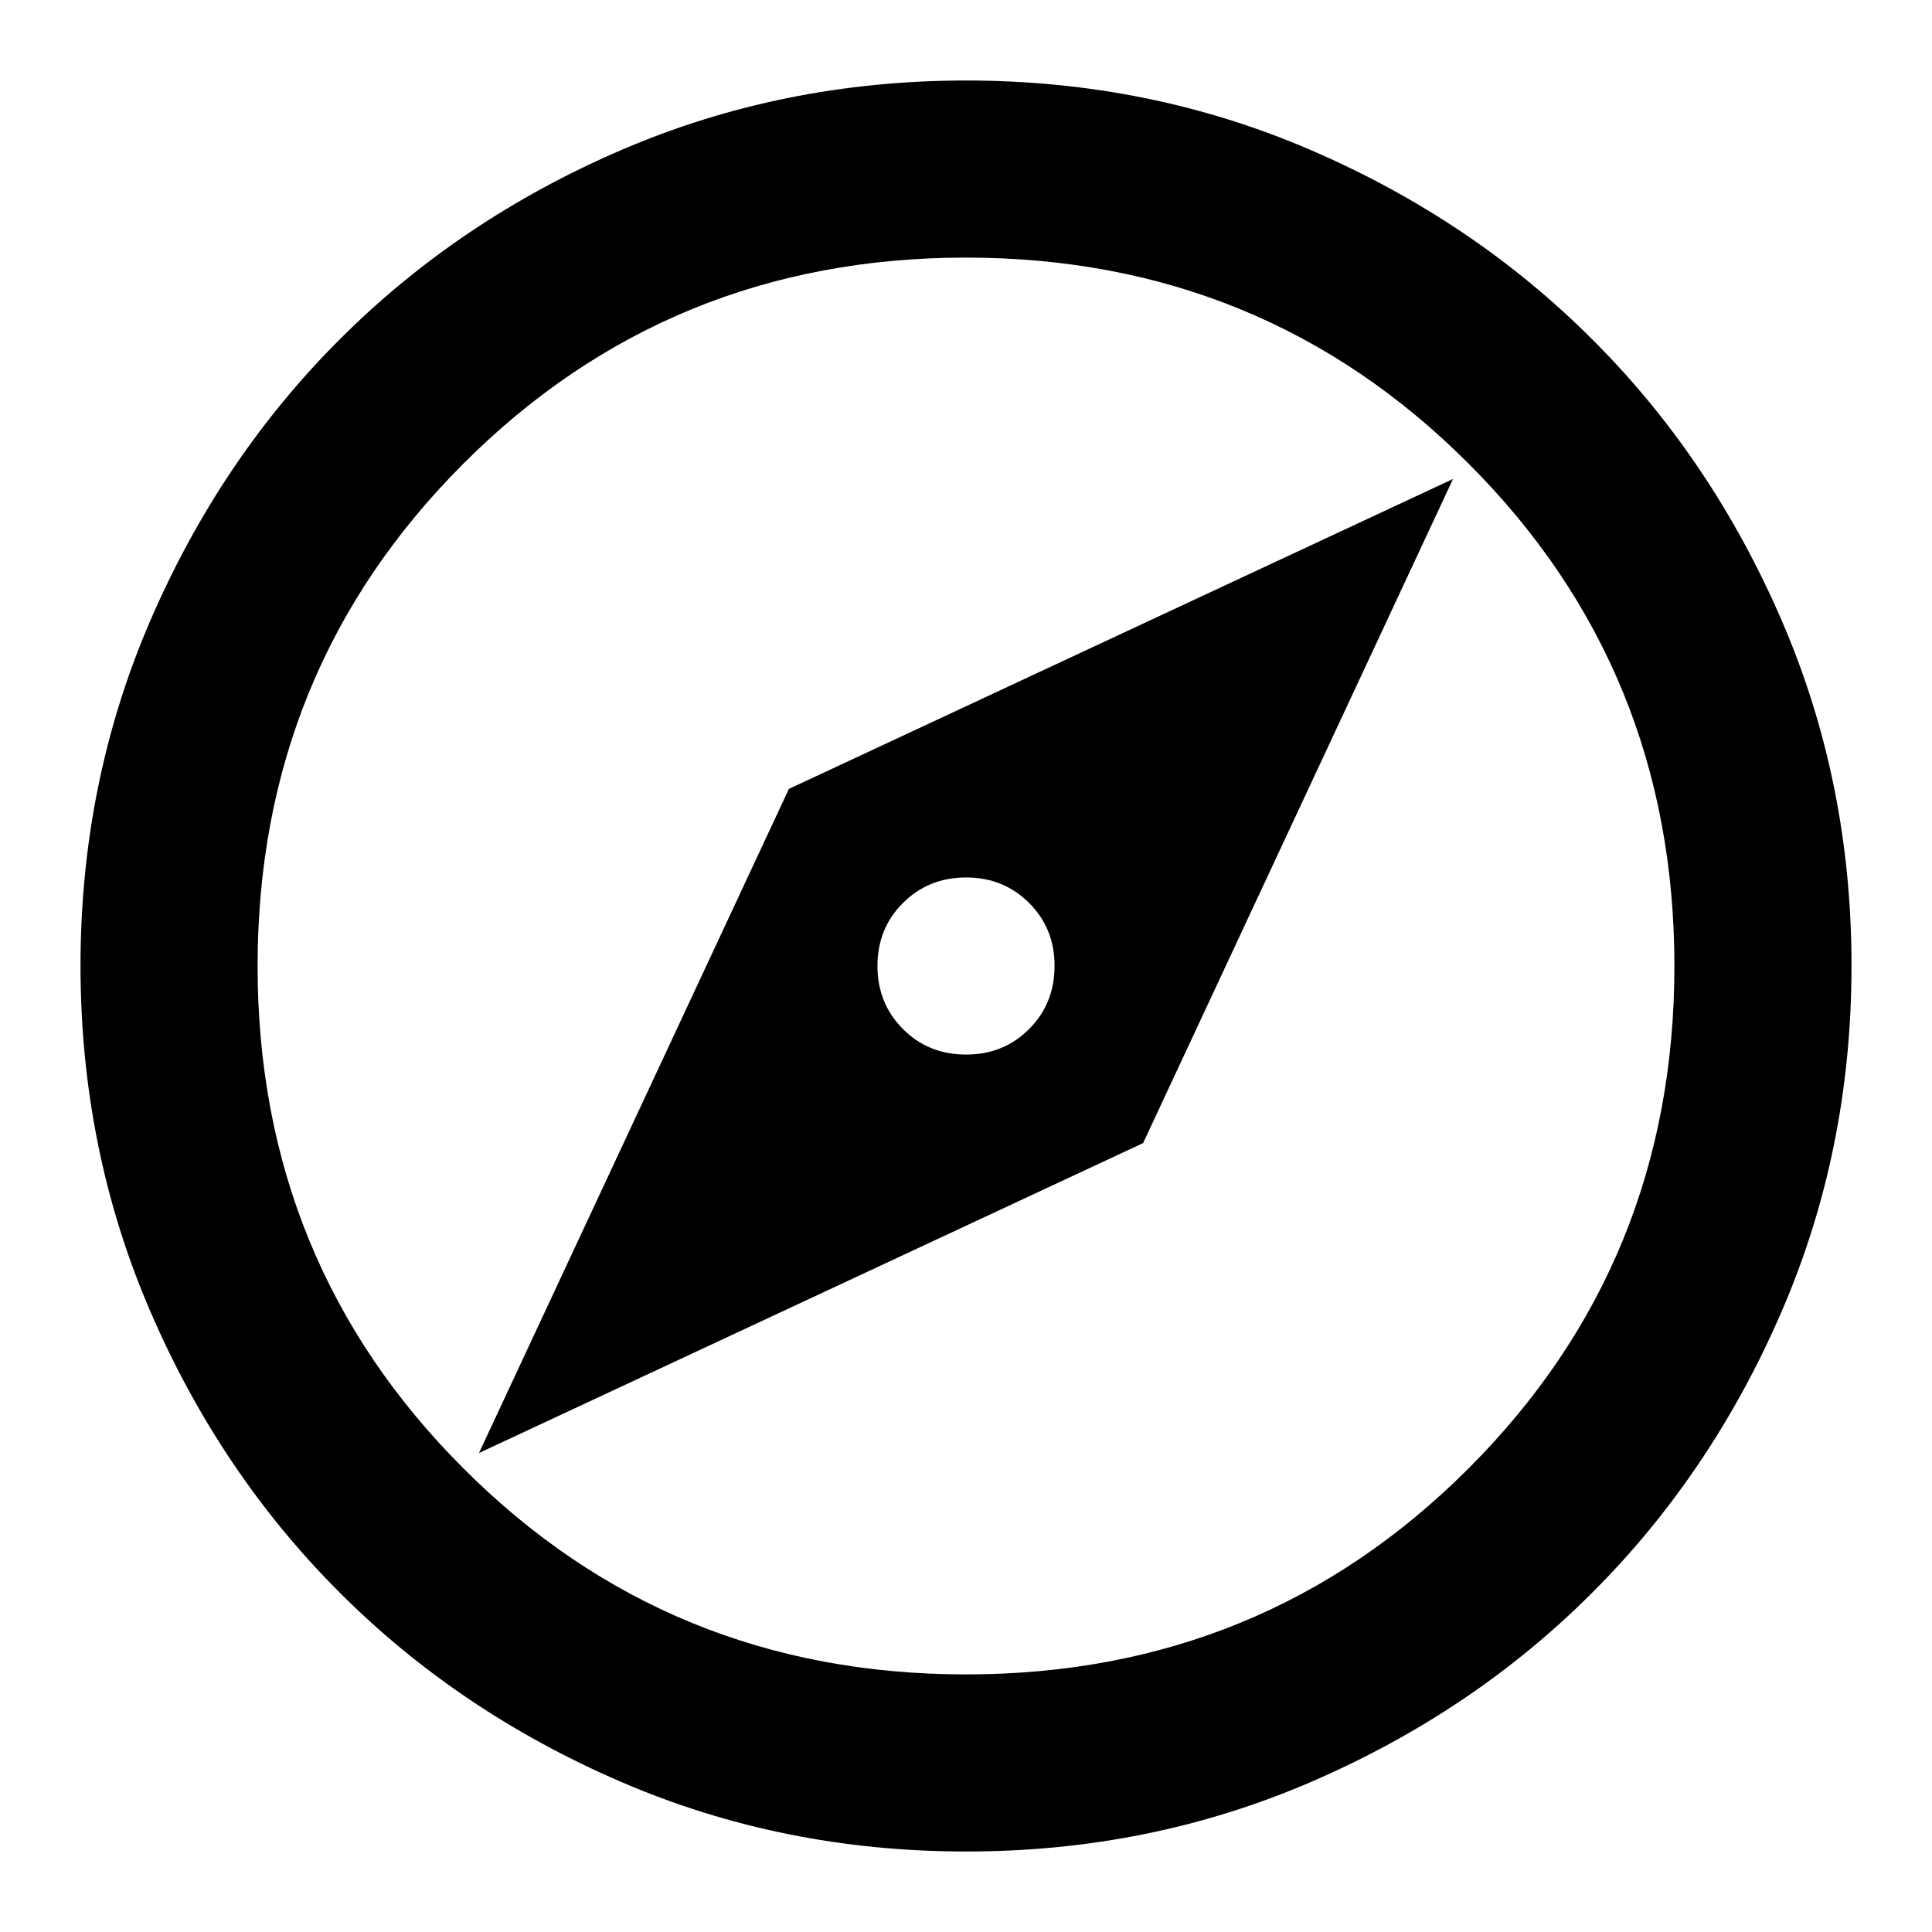 <svg width="24" height="24" viewBox="0 0 24 24" fill="none" xmlns="http://www.w3.org/2000/svg">
<path d="M5.95 18.05L14.2 14.2L18.05 5.95L9.8 9.8L5.95 18.05ZM12 13.1C11.688 13.1 11.427 12.994 11.217 12.783C11.006 12.572 10.901 12.311 10.9 12C10.9 11.688 11.006 11.427 11.217 11.217C11.428 11.006 11.689 10.901 12 10.9C12.312 10.9 12.573 11.006 12.784 11.217C12.995 11.428 13.101 11.689 13.1 12C13.1 12.312 12.994 12.573 12.783 12.784C12.572 12.995 12.311 13.101 12 13.1ZM12 23C10.478 23 9.048 22.711 7.71 22.133C6.372 21.555 5.207 20.772 4.218 19.782C3.228 18.793 2.444 17.628 1.867 16.29C1.29 14.952 1.001 13.522 1 12C1 10.478 1.289 9.048 1.867 7.71C2.445 6.372 3.228 5.207 4.218 4.218C5.207 3.228 6.372 2.444 7.71 1.867C9.048 1.29 10.478 1.001 12 1C13.522 1 14.952 1.289 16.29 1.867C17.628 2.445 18.793 3.228 19.782 4.218C20.773 5.207 21.556 6.372 22.134 7.71C22.712 9.048 23.001 10.478 23 12C23 13.522 22.711 14.952 22.133 16.29C21.555 17.628 20.772 18.793 19.782 19.782C18.793 20.773 17.628 21.556 16.29 22.134C14.952 22.712 13.522 23.001 12 23ZM12 20.8C14.457 20.8 16.538 19.948 18.242 18.242C19.948 16.538 20.8 14.457 20.8 12C20.8 9.543 19.948 7.463 18.242 5.758C16.538 4.053 14.457 3.2 12 3.2C9.543 3.2 7.463 4.053 5.758 5.758C4.053 7.463 3.2 9.543 3.2 12C3.2 14.457 4.053 16.538 5.758 18.242C7.463 19.948 9.543 20.8 12 20.8Z" fill="black"/>
</svg>
